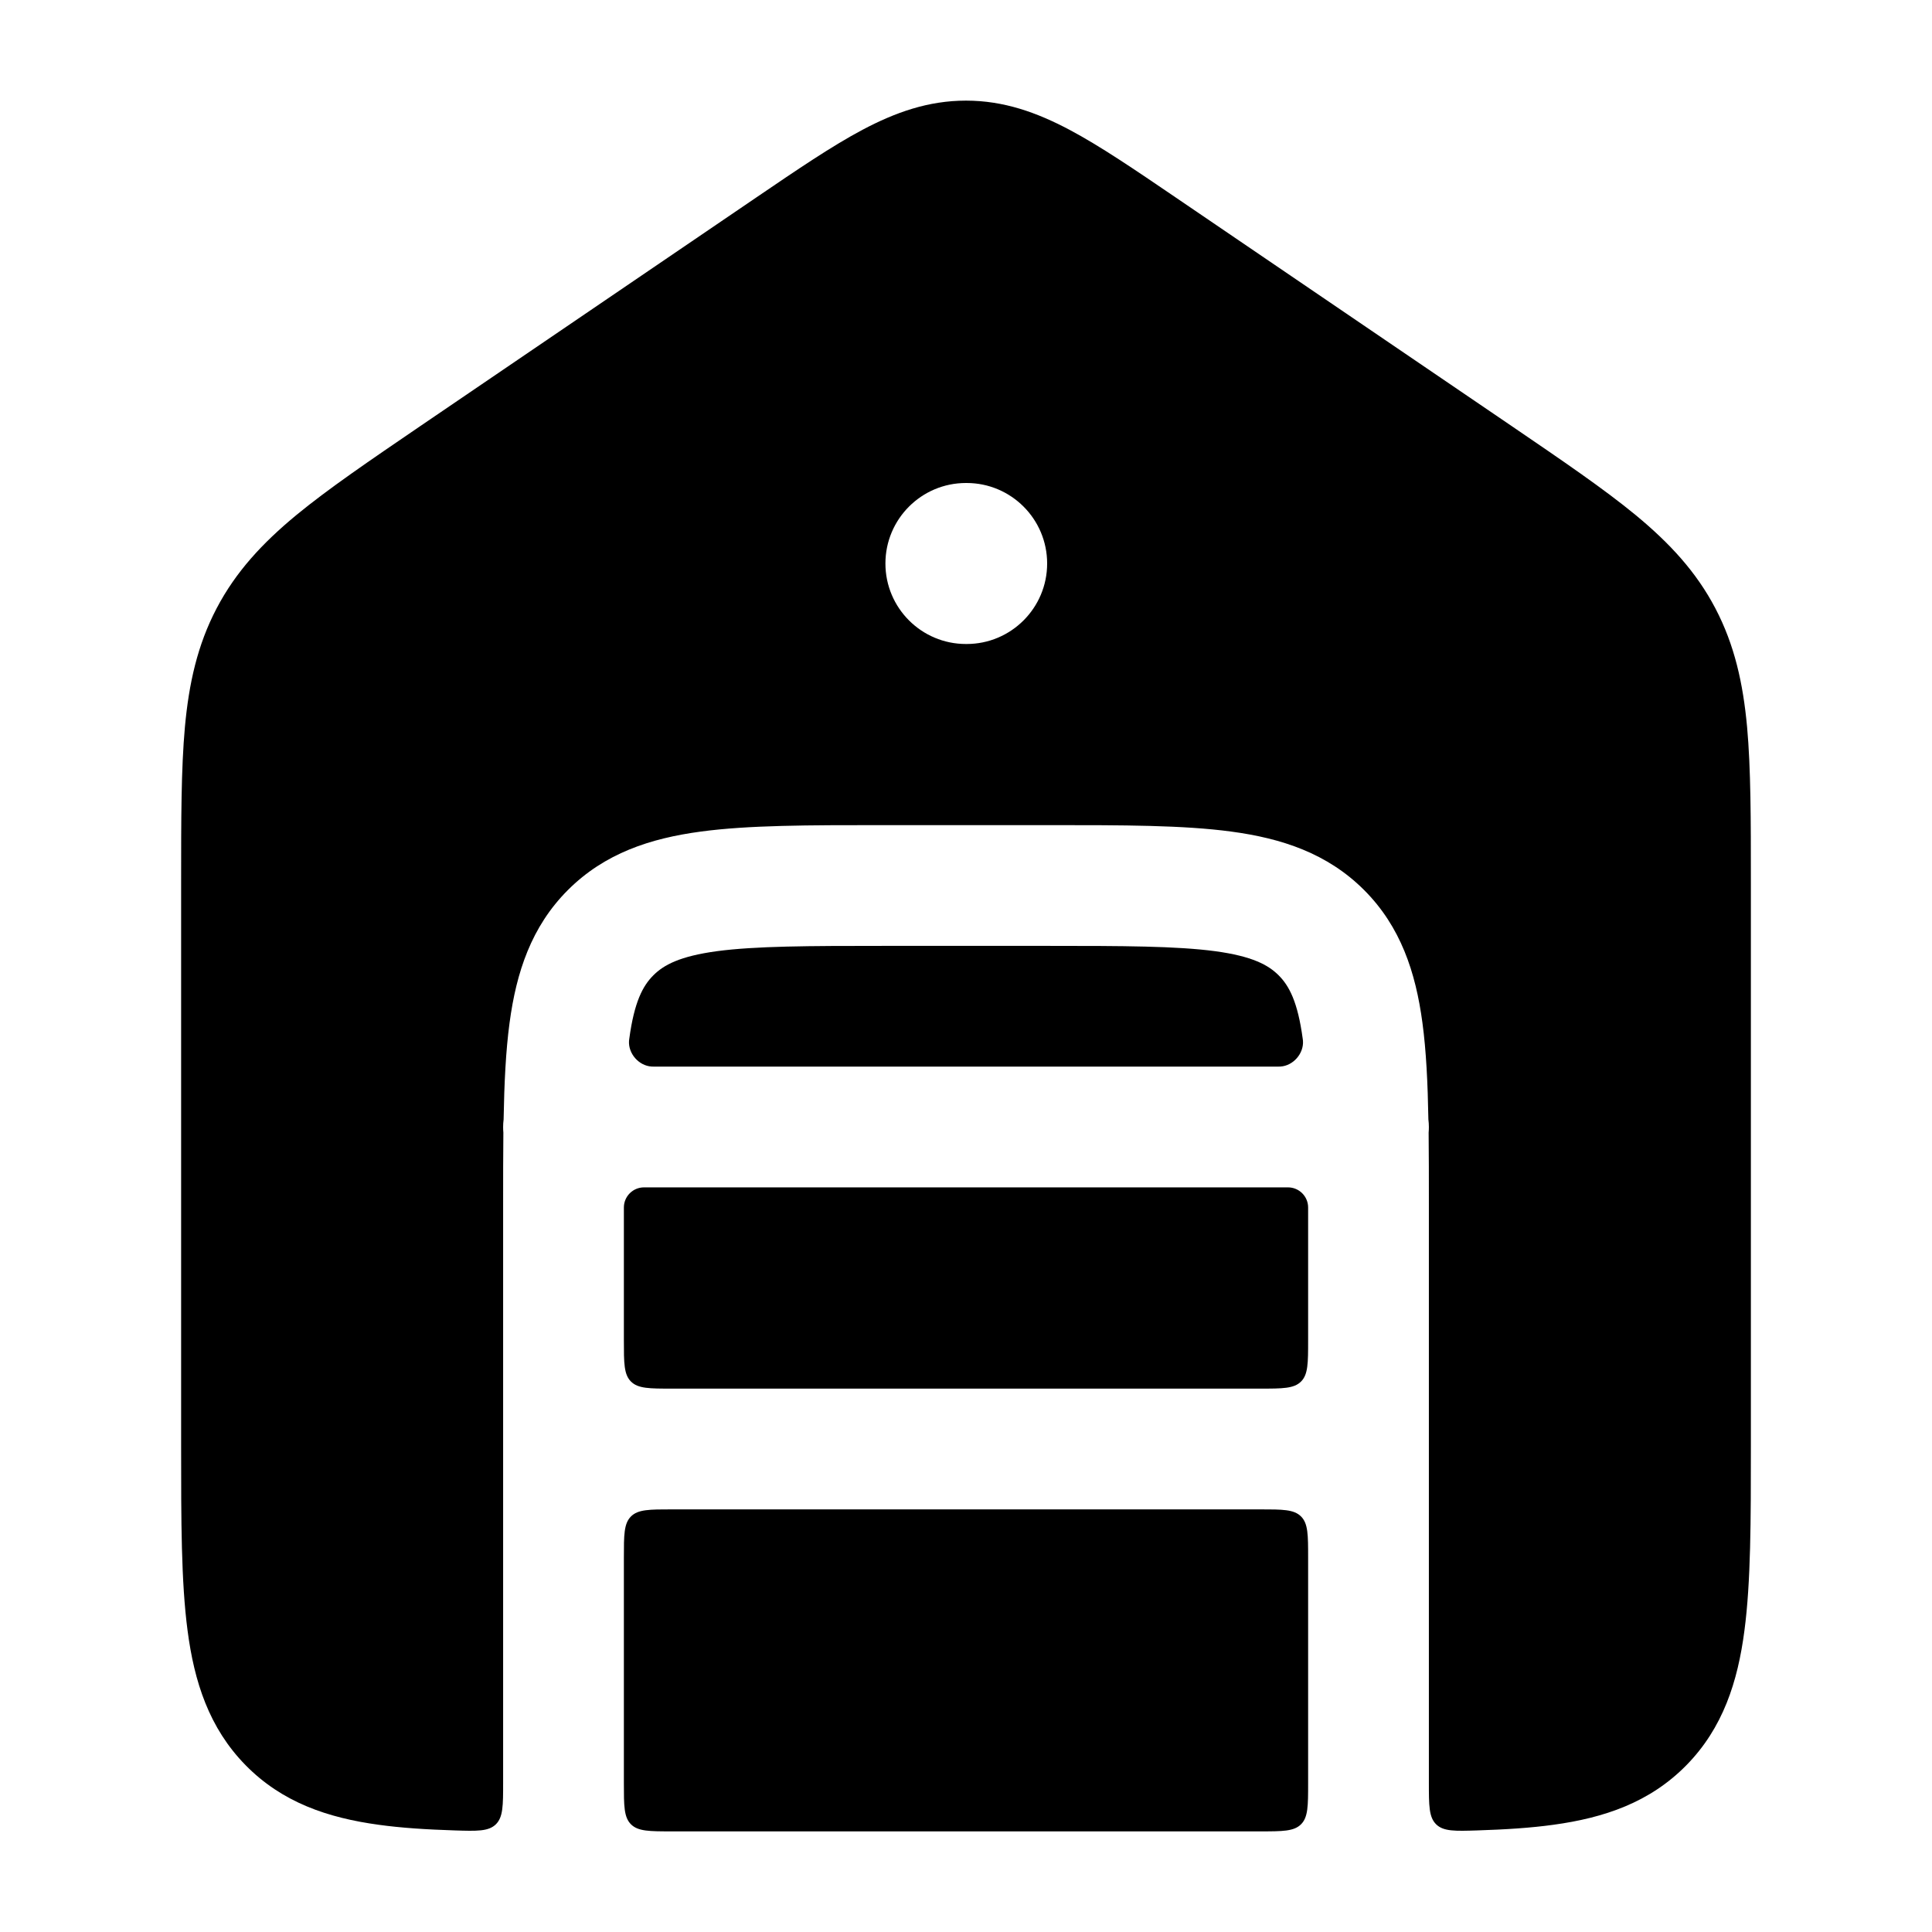 <svg width="24" height="24" viewBox="0 0 24 24" xmlns="http://www.w3.org/2000/svg">
    <path fill-rule="evenodd" clip-rule="evenodd" d="M13.052 10.25C13.95 10.25 14.7 10.25 15.294 10.33C15.922 10.414 16.489 10.6 16.945 11.056C17.4 11.511 17.586 12.078 17.67 12.706C17.717 13.054 17.736 13.454 17.744 13.907C17.748 13.938 17.75 13.969 17.75 14C17.75 14.024 17.749 14.047 17.747 14.07C17.75 14.345 17.75 14.637 17.75 14.948V14.948V14.948L17.75 22.144C17.75 22.431 17.75 22.574 17.841 22.663C17.932 22.751 18.073 22.747 18.354 22.738C18.702 22.727 19.016 22.707 19.297 22.668C19.927 22.582 20.495 22.391 20.95 21.927C21.403 21.465 21.587 20.892 21.67 20.255C21.75 19.65 21.75 18.887 21.75 17.969V10.955V10.954C21.75 10.181 21.75 9.551 21.703 9.031C21.653 8.489 21.548 8.013 21.309 7.557C21.07 7.101 20.739 6.746 20.322 6.401C19.923 6.072 19.408 5.722 18.779 5.293L14.608 2.455L14.608 2.455L14.608 2.455L14.608 2.455L14.608 2.455C14.098 2.108 13.666 1.814 13.285 1.612C12.879 1.397 12.47 1.25 12 1.25C11.53 1.25 11.121 1.397 10.715 1.612C10.334 1.814 9.902 2.108 9.392 2.455L5.221 5.293L5.221 5.293C4.592 5.722 4.077 6.072 3.678 6.401C3.261 6.746 2.93 7.101 2.691 7.557C2.452 8.013 2.347 8.489 2.297 9.031C2.25 9.551 2.25 10.181 2.25 10.954V10.954L2.25 17.969V17.969C2.25 18.887 2.25 19.65 2.33 20.255C2.413 20.892 2.597 21.465 3.05 21.927C3.505 22.391 4.073 22.582 4.704 22.668C4.984 22.707 5.298 22.727 5.646 22.738C5.927 22.747 6.068 22.751 6.159 22.663C6.25 22.574 6.25 22.431 6.25 22.144L6.25 18.001L6.25 18L6.25 17.999L6.25 14.948V14.948V14.948V14.948C6.25 14.638 6.25 14.345 6.253 14.07C6.251 14.047 6.25 14.024 6.25 14C6.25 13.969 6.252 13.938 6.256 13.907C6.264 13.454 6.283 13.054 6.33 12.706C6.414 12.078 6.6 11.511 7.055 11.056C7.511 10.6 8.078 10.414 8.706 10.33C9.3 10.25 10.05 10.25 10.948 10.25H10.948H13.052H13.052ZM8.35 22.75C8.067 22.75 7.926 22.75 7.838 22.662C7.75 22.574 7.75 22.433 7.75 22.15V19.35C7.75 19.067 7.75 18.926 7.838 18.838C7.926 18.75 8.067 18.75 8.35 18.75H15.65C15.933 18.75 16.074 18.75 16.162 18.838C16.25 18.926 16.25 19.067 16.25 19.35V22.15C16.25 22.433 16.25 22.574 16.162 22.662C16.074 22.75 15.933 22.75 15.65 22.75H8.35ZM16.25 16.65C16.25 16.933 16.25 17.074 16.162 17.162C16.074 17.25 15.933 17.25 15.65 17.25H8.35C8.067 17.25 7.926 17.25 7.838 17.162C7.75 17.074 7.75 16.933 7.75 16.65V15C7.75 14.862 7.862 14.75 8 14.75L16 14.75C16.138 14.75 16.25 14.862 16.25 15V16.65ZM8.129 13.25C8.112 13.25 8.104 13.25 8.094 13.249C7.935 13.239 7.803 13.088 7.814 12.929C7.815 12.92 7.815 12.915 7.817 12.905C7.879 12.444 7.986 12.246 8.116 12.116C8.246 11.986 8.444 11.879 8.905 11.816C9.388 11.752 10.036 11.75 11 11.75H13C13.964 11.75 14.612 11.752 15.095 11.816C15.556 11.879 15.754 11.986 15.884 12.116C16.014 12.246 16.121 12.444 16.183 12.905C16.185 12.915 16.185 12.92 16.186 12.929C16.197 13.088 16.065 13.239 15.906 13.249C15.896 13.25 15.888 13.25 15.871 13.25L8.129 13.25ZM12.008 8C12.56 8 13.008 7.552 13.008 7C13.008 6.448 12.56 6 12.008 6H11.999C11.447 6 10.999 6.448 10.999 7C10.999 7.552 11.447 8 11.999 8H12.008Z"/>
</svg>
